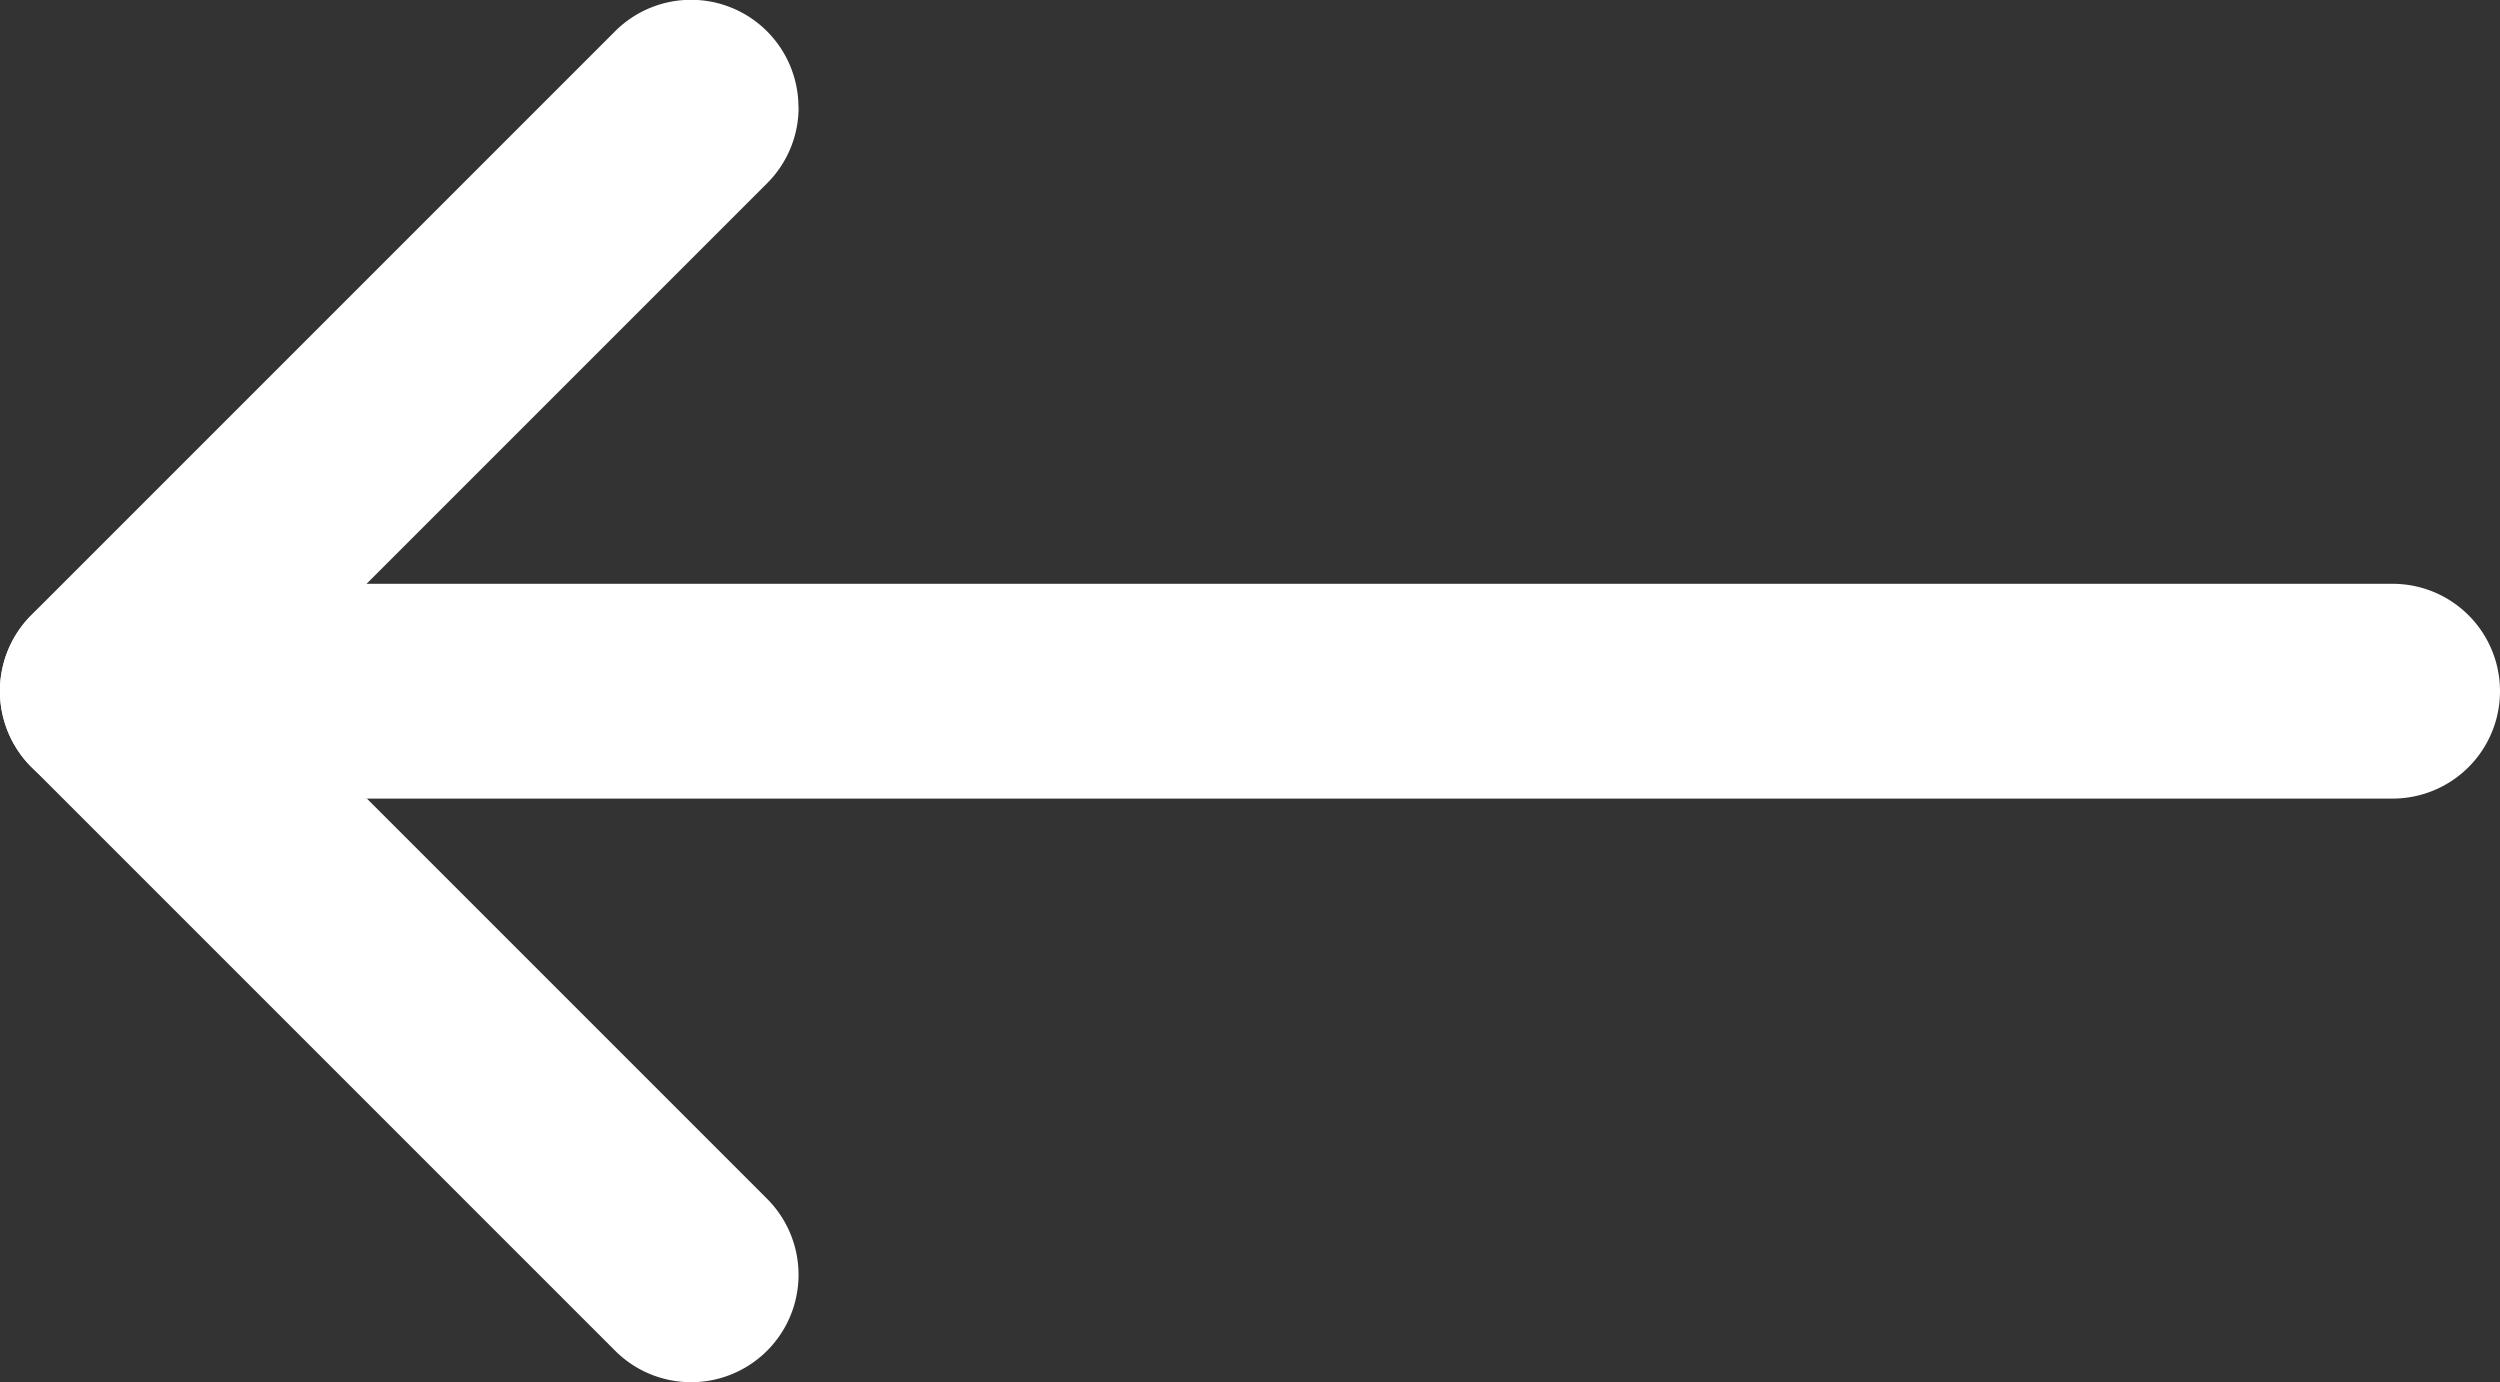 <svg xmlns="http://www.w3.org/2000/svg" width="17.459" height="9.653" viewBox="0 0 17.459 9.653">
  <rect x="0" y="0" width="17.459" height="9.653" fill="#333333" stroke="none"/>
  <g id="Group_3" data-name="Group 3" transform="translate(-3619.173 584.467) rotate(-90)">
    <path id="Path_3" data-name="Path 3" d="M583.717,3624.75a.748.748,0,0,1-.53-.22l-3.546-3.546-3.546,3.546a.75.75,0,0,1-1.061-1.061l4.077-4.077a.75.75,0,0,1,1.061,0l4.077,4.077a.75.75,0,0,1-.53,1.28Z" fill="#fff"/>
    <path id="Path_4" data-name="Path 4" d="M579.64,3636.632a.75.75,0,0,1-.75-.75v-15.959a.75.75,0,0,1,1.5,0v15.959A.75.75,0,0,1,579.64,3636.632Z" fill="#fff"/>
  </g>
</svg>
